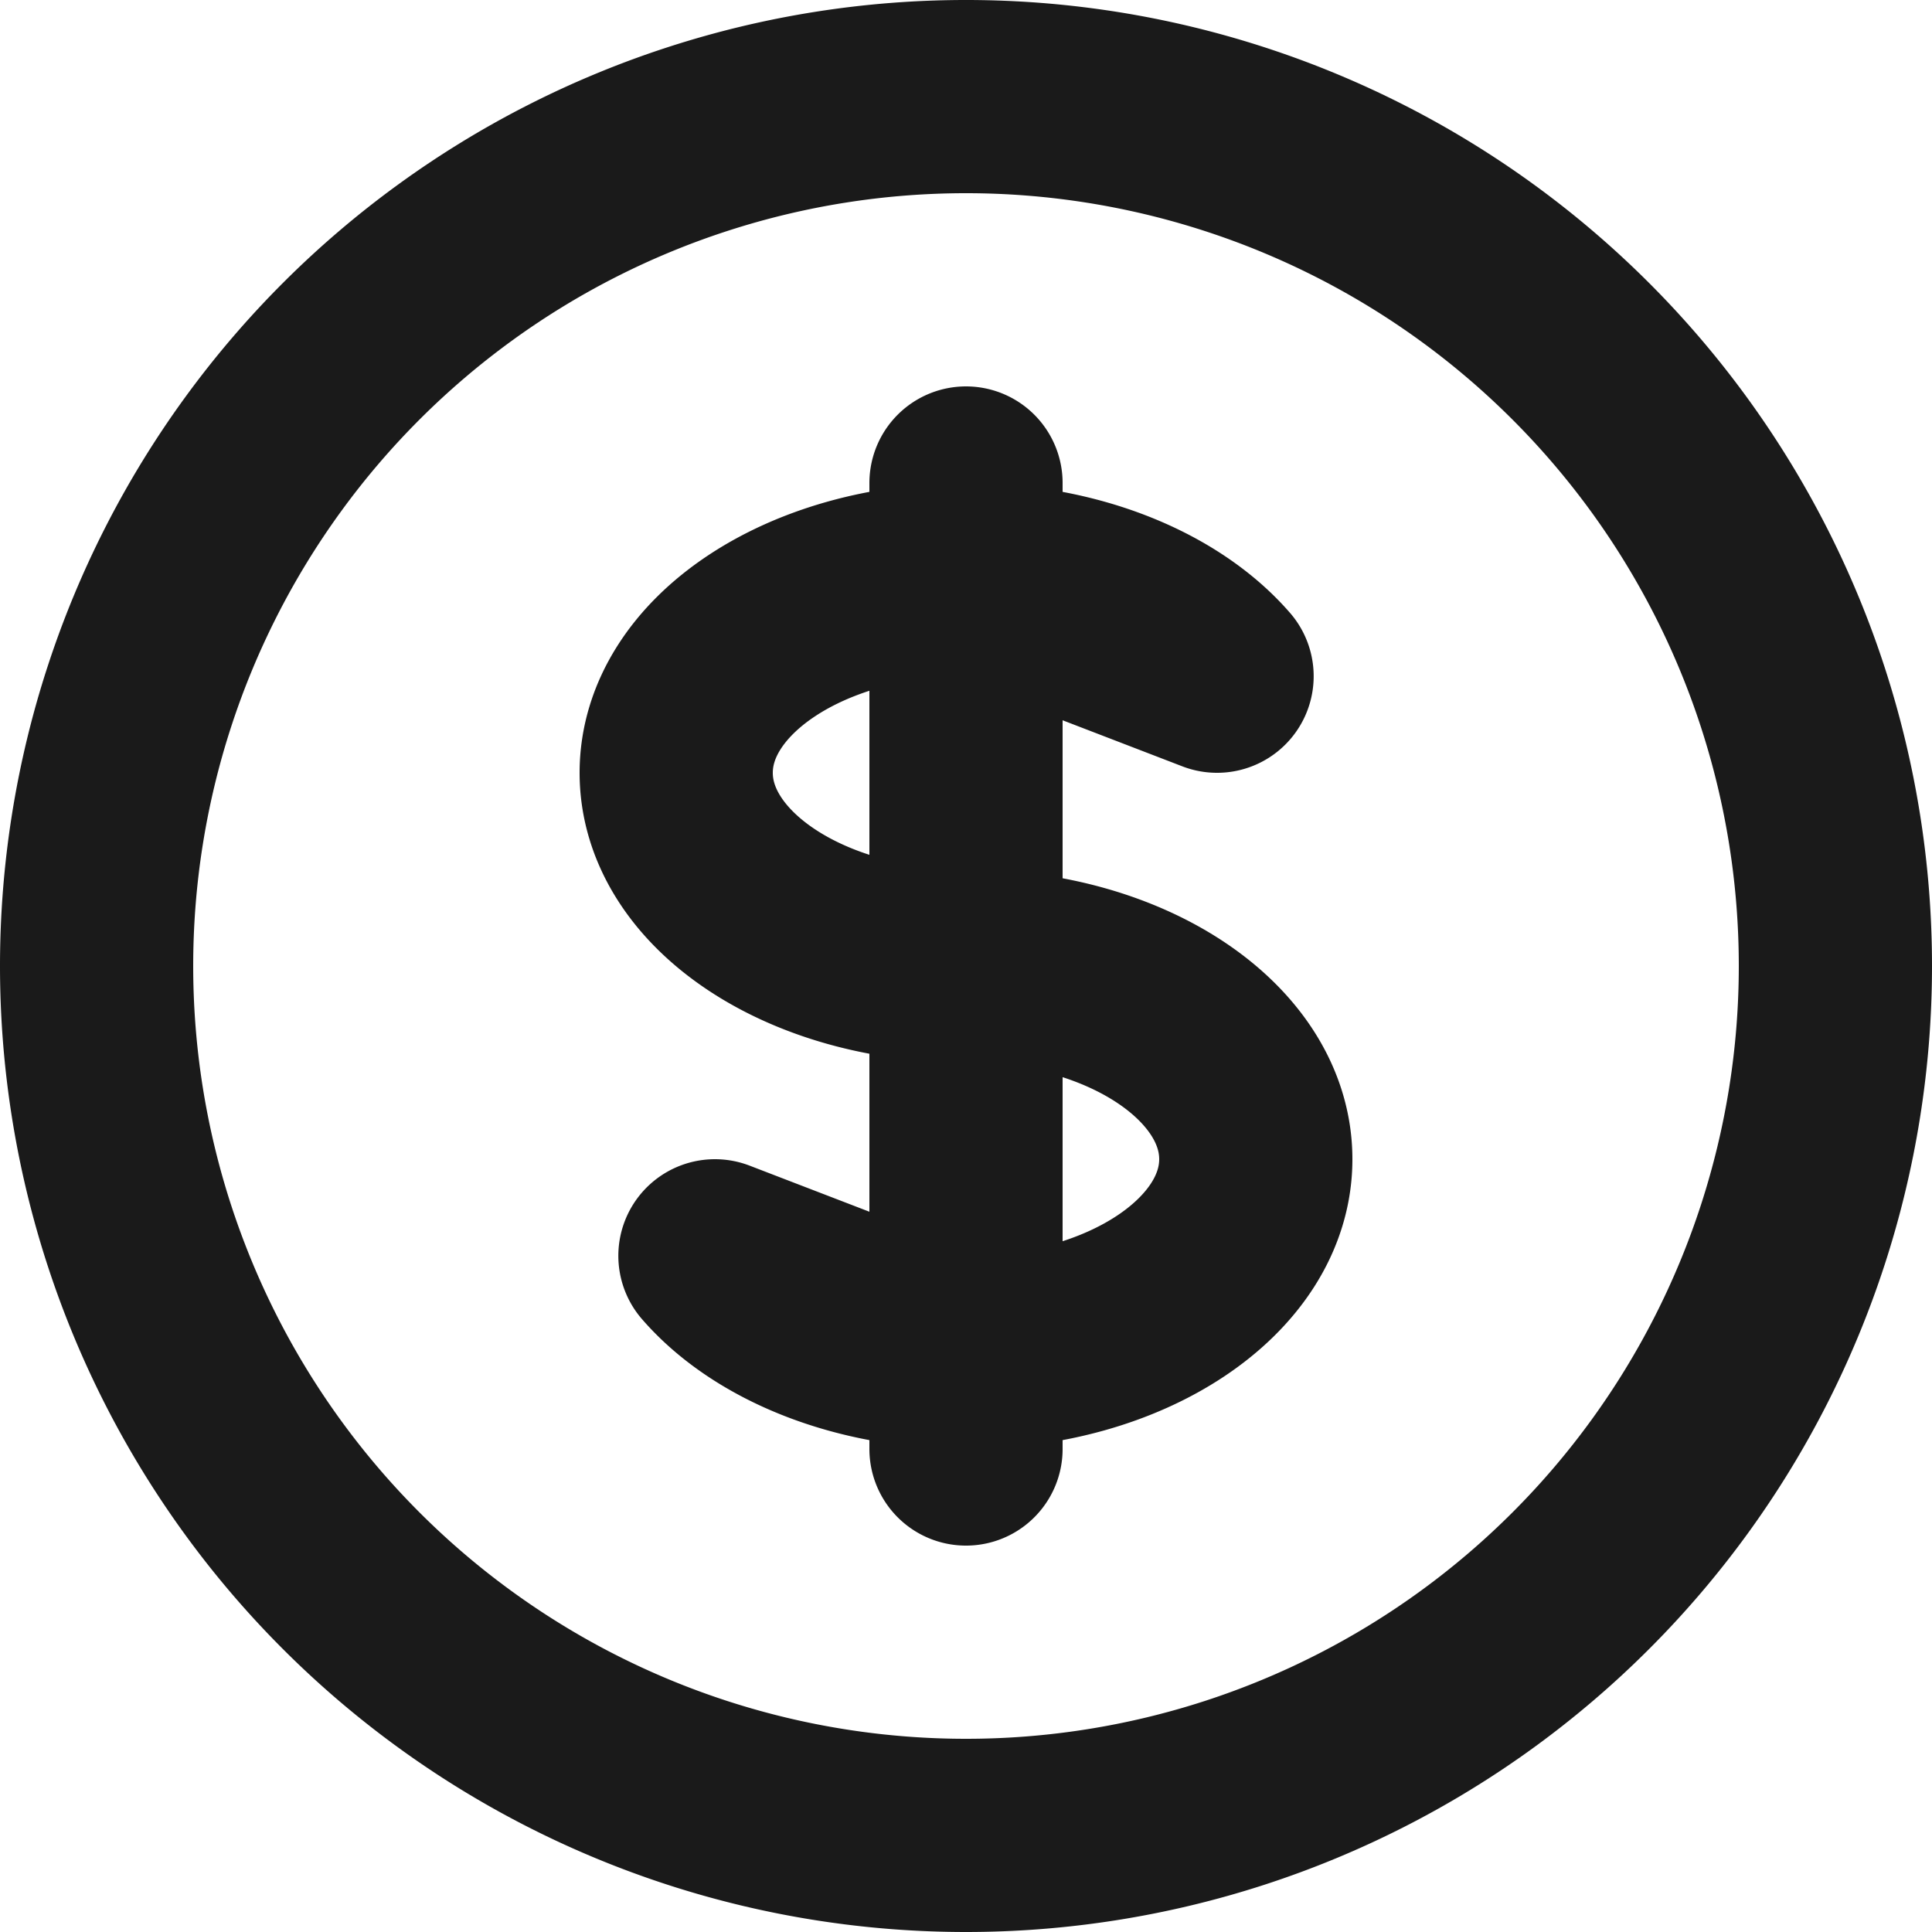 <svg xmlns="http://www.w3.org/2000/svg" fill="none" viewBox="0 0 20 20">
  <path stroke="#1A1A1A" stroke-linecap="round" stroke-linejoin="round" stroke-width="2" d="M10 6c-1.657 0-3 .895-3 2s1.343 2 3 2 3 .895 3 2-1.343 2-3 2V6Zm0 0c1.11 0 2.08.402 2.599 1L10 6Zm0 0V5v1Zm0 0v8-8Zm0 8v1-1Zm0 0c-1.11 0-2.08-.402-2.599-1L10 14Zm9-4a9 9 0 1 1-18 0 9 9 0 0 1 18 0Z"/>
</svg>